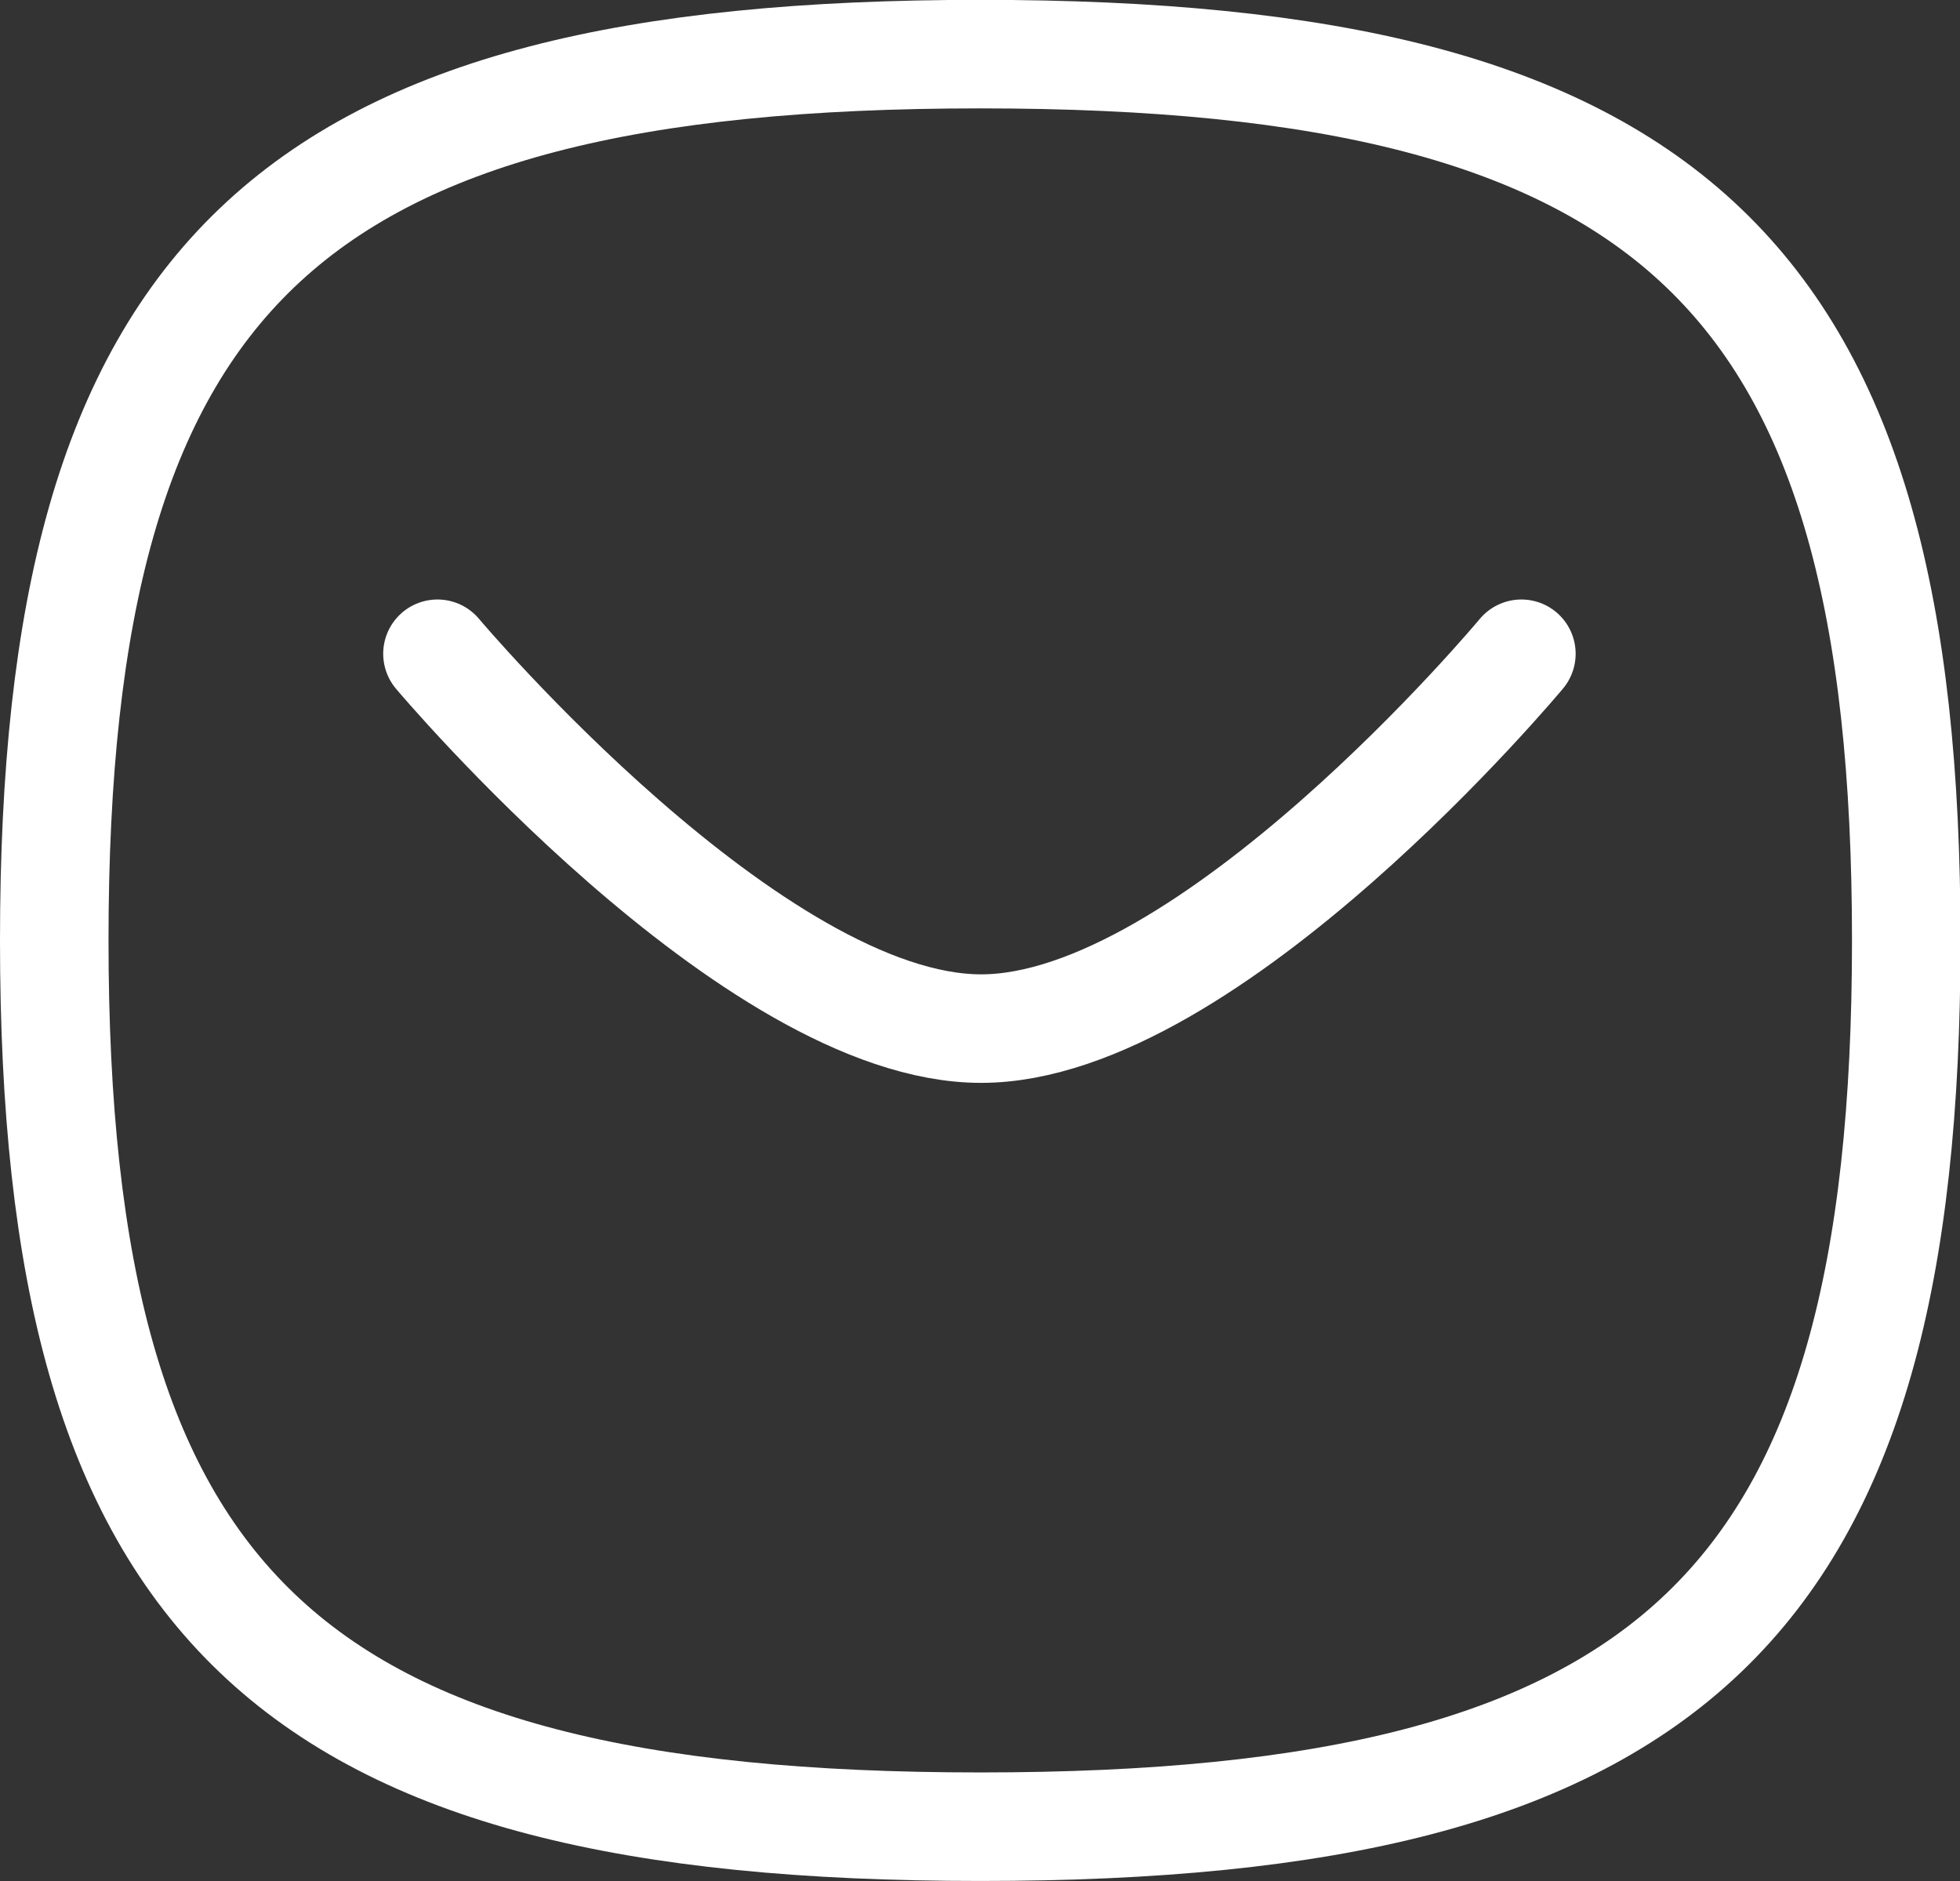 <svg xmlns="http://www.w3.org/2000/svg" width="27.093" height="26" viewBox="0 0 27.093 26">
  <rect x="0" y="0" width="27.093" height="26" fill="#333333" stroke="none"/>
  <g id="Message" transform="translate(-1.702 -2.102)">
    <path id="Path_57964" data-name="Path 57964" d="M21.377,9.019S17.064,14.2,13.909,14.2,6.394,9.019,6.394,9.019" transform="translate(1.355 2.119)" fill="none" stroke="#fff" stroke-linecap="round" stroke-linejoin="round" stroke-width="1.5"/>
    <path id="Path_57965" data-name="Path 57965" d="M2.452,15.1c0-9.188,3.2-12.25,12.8-12.25s12.8,3.062,12.8,12.25-3.2,12.25-12.8,12.25S2.452,24.288,2.452,15.1Z" transform="translate(0 0)" fill="none" stroke="#fff" stroke-linecap="round" stroke-linejoin="round" stroke-width="1.5" fill-rule="evenodd"/>
  </g>
</svg>
